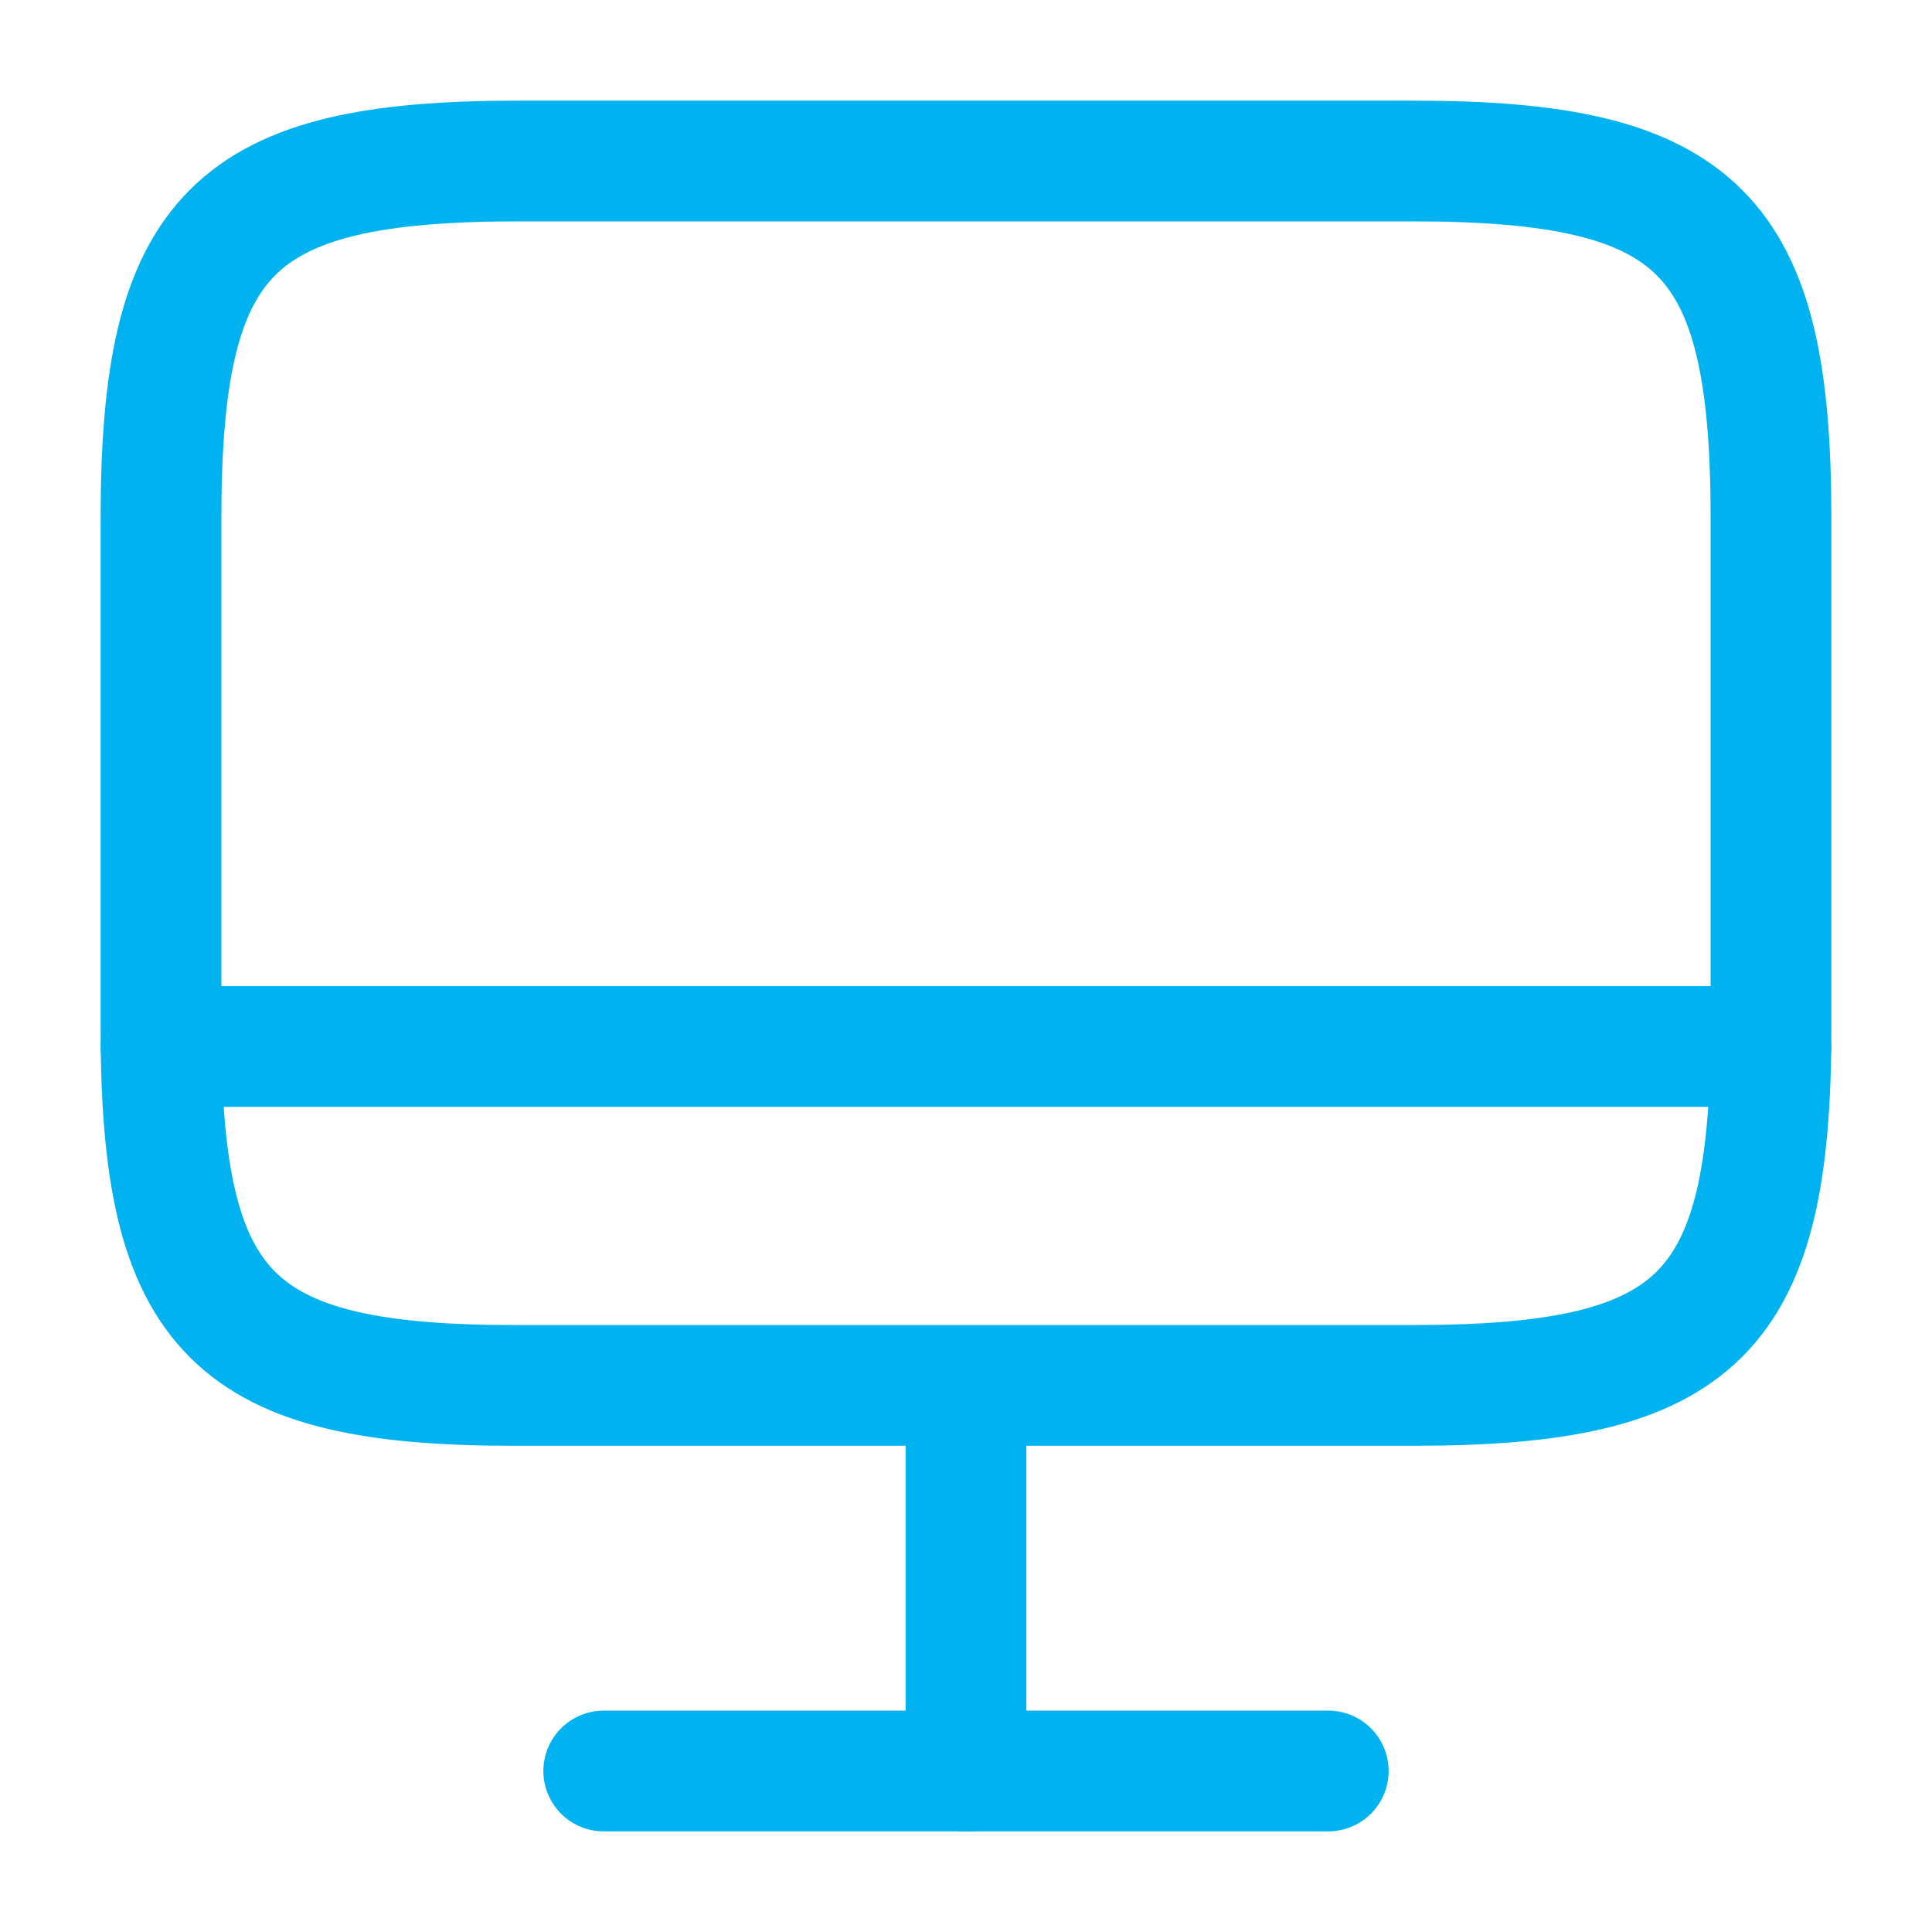 <svg width="24" height="24" viewBox="0 0 24 24" fill="none" xmlns="http://www.w3.org/2000/svg">
<path d="M6.44 2H17.55C21.11 2 22 2.89 22 6.44V12.77C22 16.33 21.11 17.21 17.56 17.21H6.44C2.89 17.22 2 16.33 2 12.78V6.44C2 2.89 2.89 2 6.44 2Z" stroke="#00B2EF" stroke-width="1.5" stroke-linecap="round" stroke-linejoin="round"/>
<path d="M12 17.22V22" stroke="#00B2EF" stroke-width="1.5" stroke-linecap="round" stroke-linejoin="round"/>
<path d="M2 13H22" stroke="#00B2EF" stroke-width="1.5" stroke-linecap="round" stroke-linejoin="round"/>
<path d="M7.5 22H16.5" stroke="#00B2EF" stroke-width="1.5" stroke-linecap="round" stroke-linejoin="round"/>
</svg>
